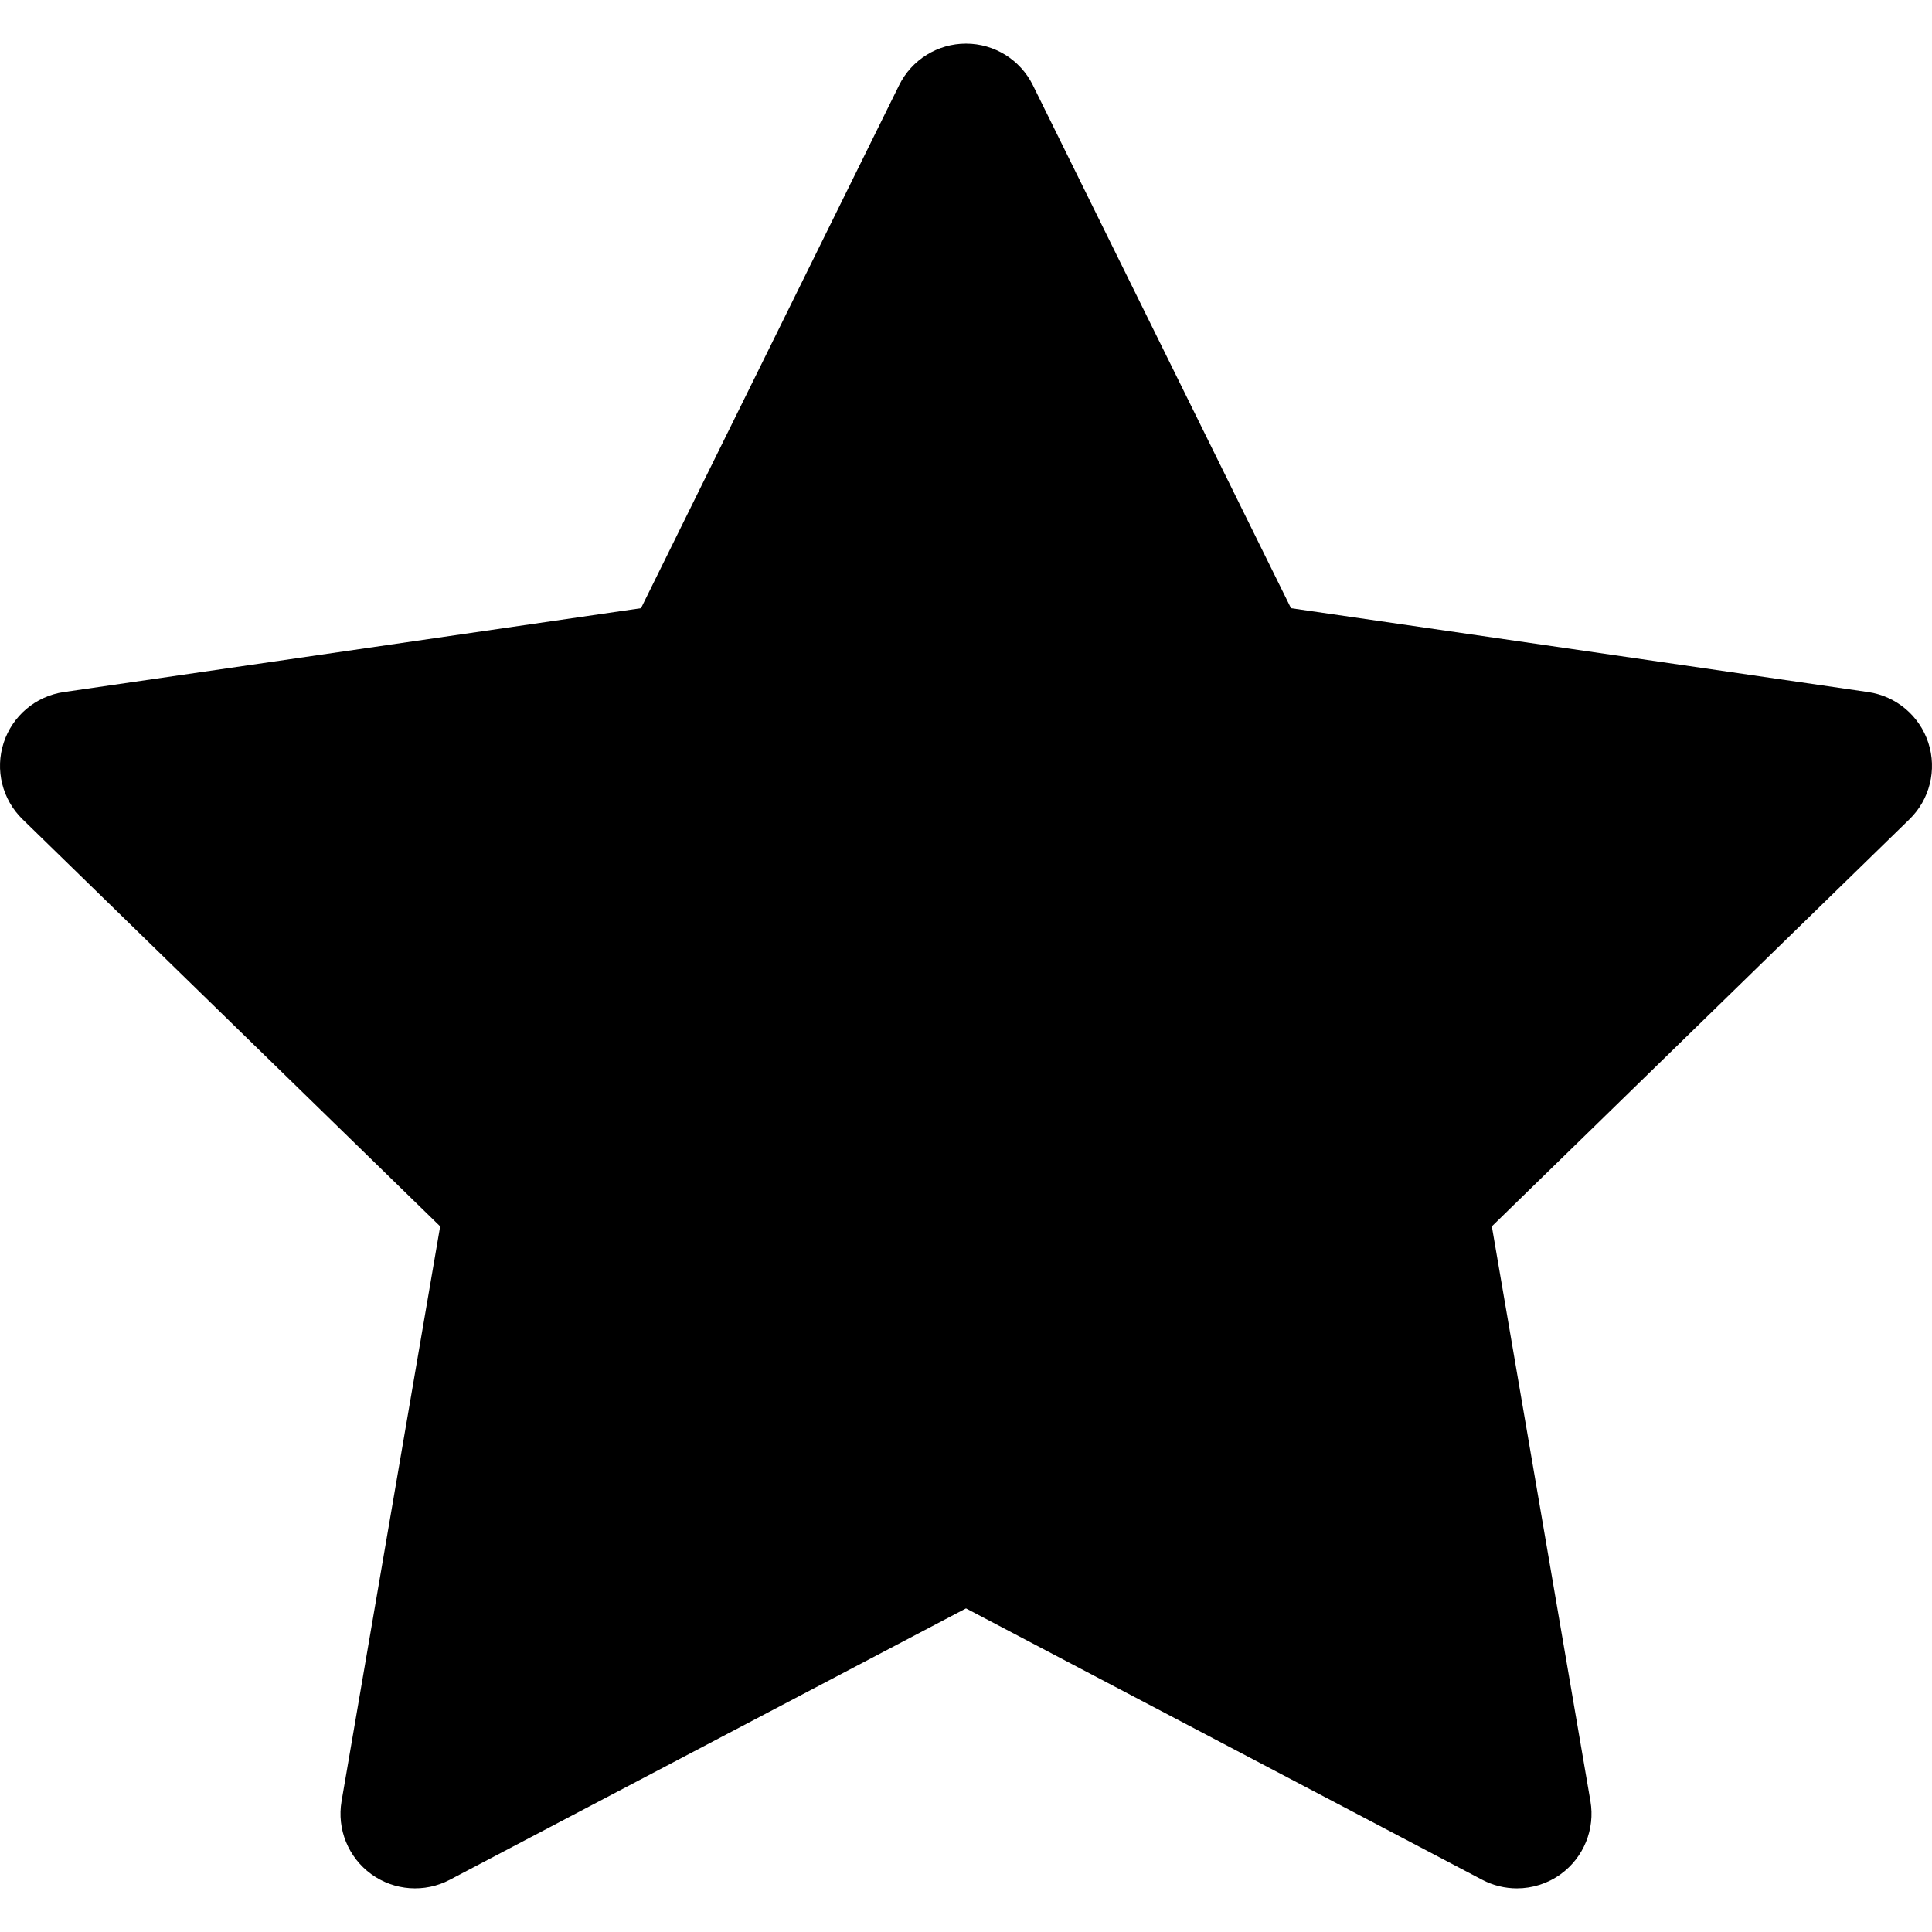 <?xml version="1.0" encoding="iso-8859-1"?>
<!-- Generator: Adobe Illustrator 16.0.0, SVG Export Plug-In . SVG Version: 6.00 Build 0)  -->
<!DOCTYPE svg PUBLIC "-//W3C//DTD SVG 1.1//EN" "http://www.w3.org/Graphics/SVG/1.1/DTD/svg11.dtd">
<svg version="1.1" id="Capa_1" xmlns="http://www.w3.org/2000/svg" xmlns:xlink="http://www.w3.org/1999/xlink" x="0px" y="0px"
	 width="388.645px" height="388.644px" viewBox="0 0 388.645 388.644" style="enable-background:new 0 0 388.645 388.644;"
	 xml:space="preserve">
<g>
	<path d="M387.91,149.426c-1.765-5.43-6.458-9.389-12.107-10.209l-116.105-16.871L207.773,17.138
		c-2.527-5.121-7.742-8.361-13.452-8.361c-5.71,0-10.925,3.24-13.451,8.361l-51.923,105.207L12.843,139.217
		c-5.65,0.82-10.344,4.779-12.108,10.209c-1.765,5.43-0.293,11.391,3.795,15.377l84.014,81.893L68.711,362.332
		c-0.966,5.627,1.348,11.314,5.967,14.672c4.619,3.355,10.745,3.797,15.797,1.142l103.847-54.597l103.847,54.597
		c2.195,1.153,4.591,1.723,6.979,1.723c3.109,0,6.206-0.965,8.818-2.863c4.619-3.356,6.934-9.045,5.968-14.672l-19.833-115.637
		l84.014-81.893C388.203,160.816,389.675,154.855,387.91,149.426z"/>
</g>
<g>
</g>
<g>
</g>
<g>
</g>
<g>
</g>
<g>
</g>
<g>
</g>
<g>
</g>
<g>
</g>
<g>
</g>
<g>
</g>
<g>
</g>
<g>
</g>
<g>
</g>
<g>
</g>
<g>
</g>
</svg>
